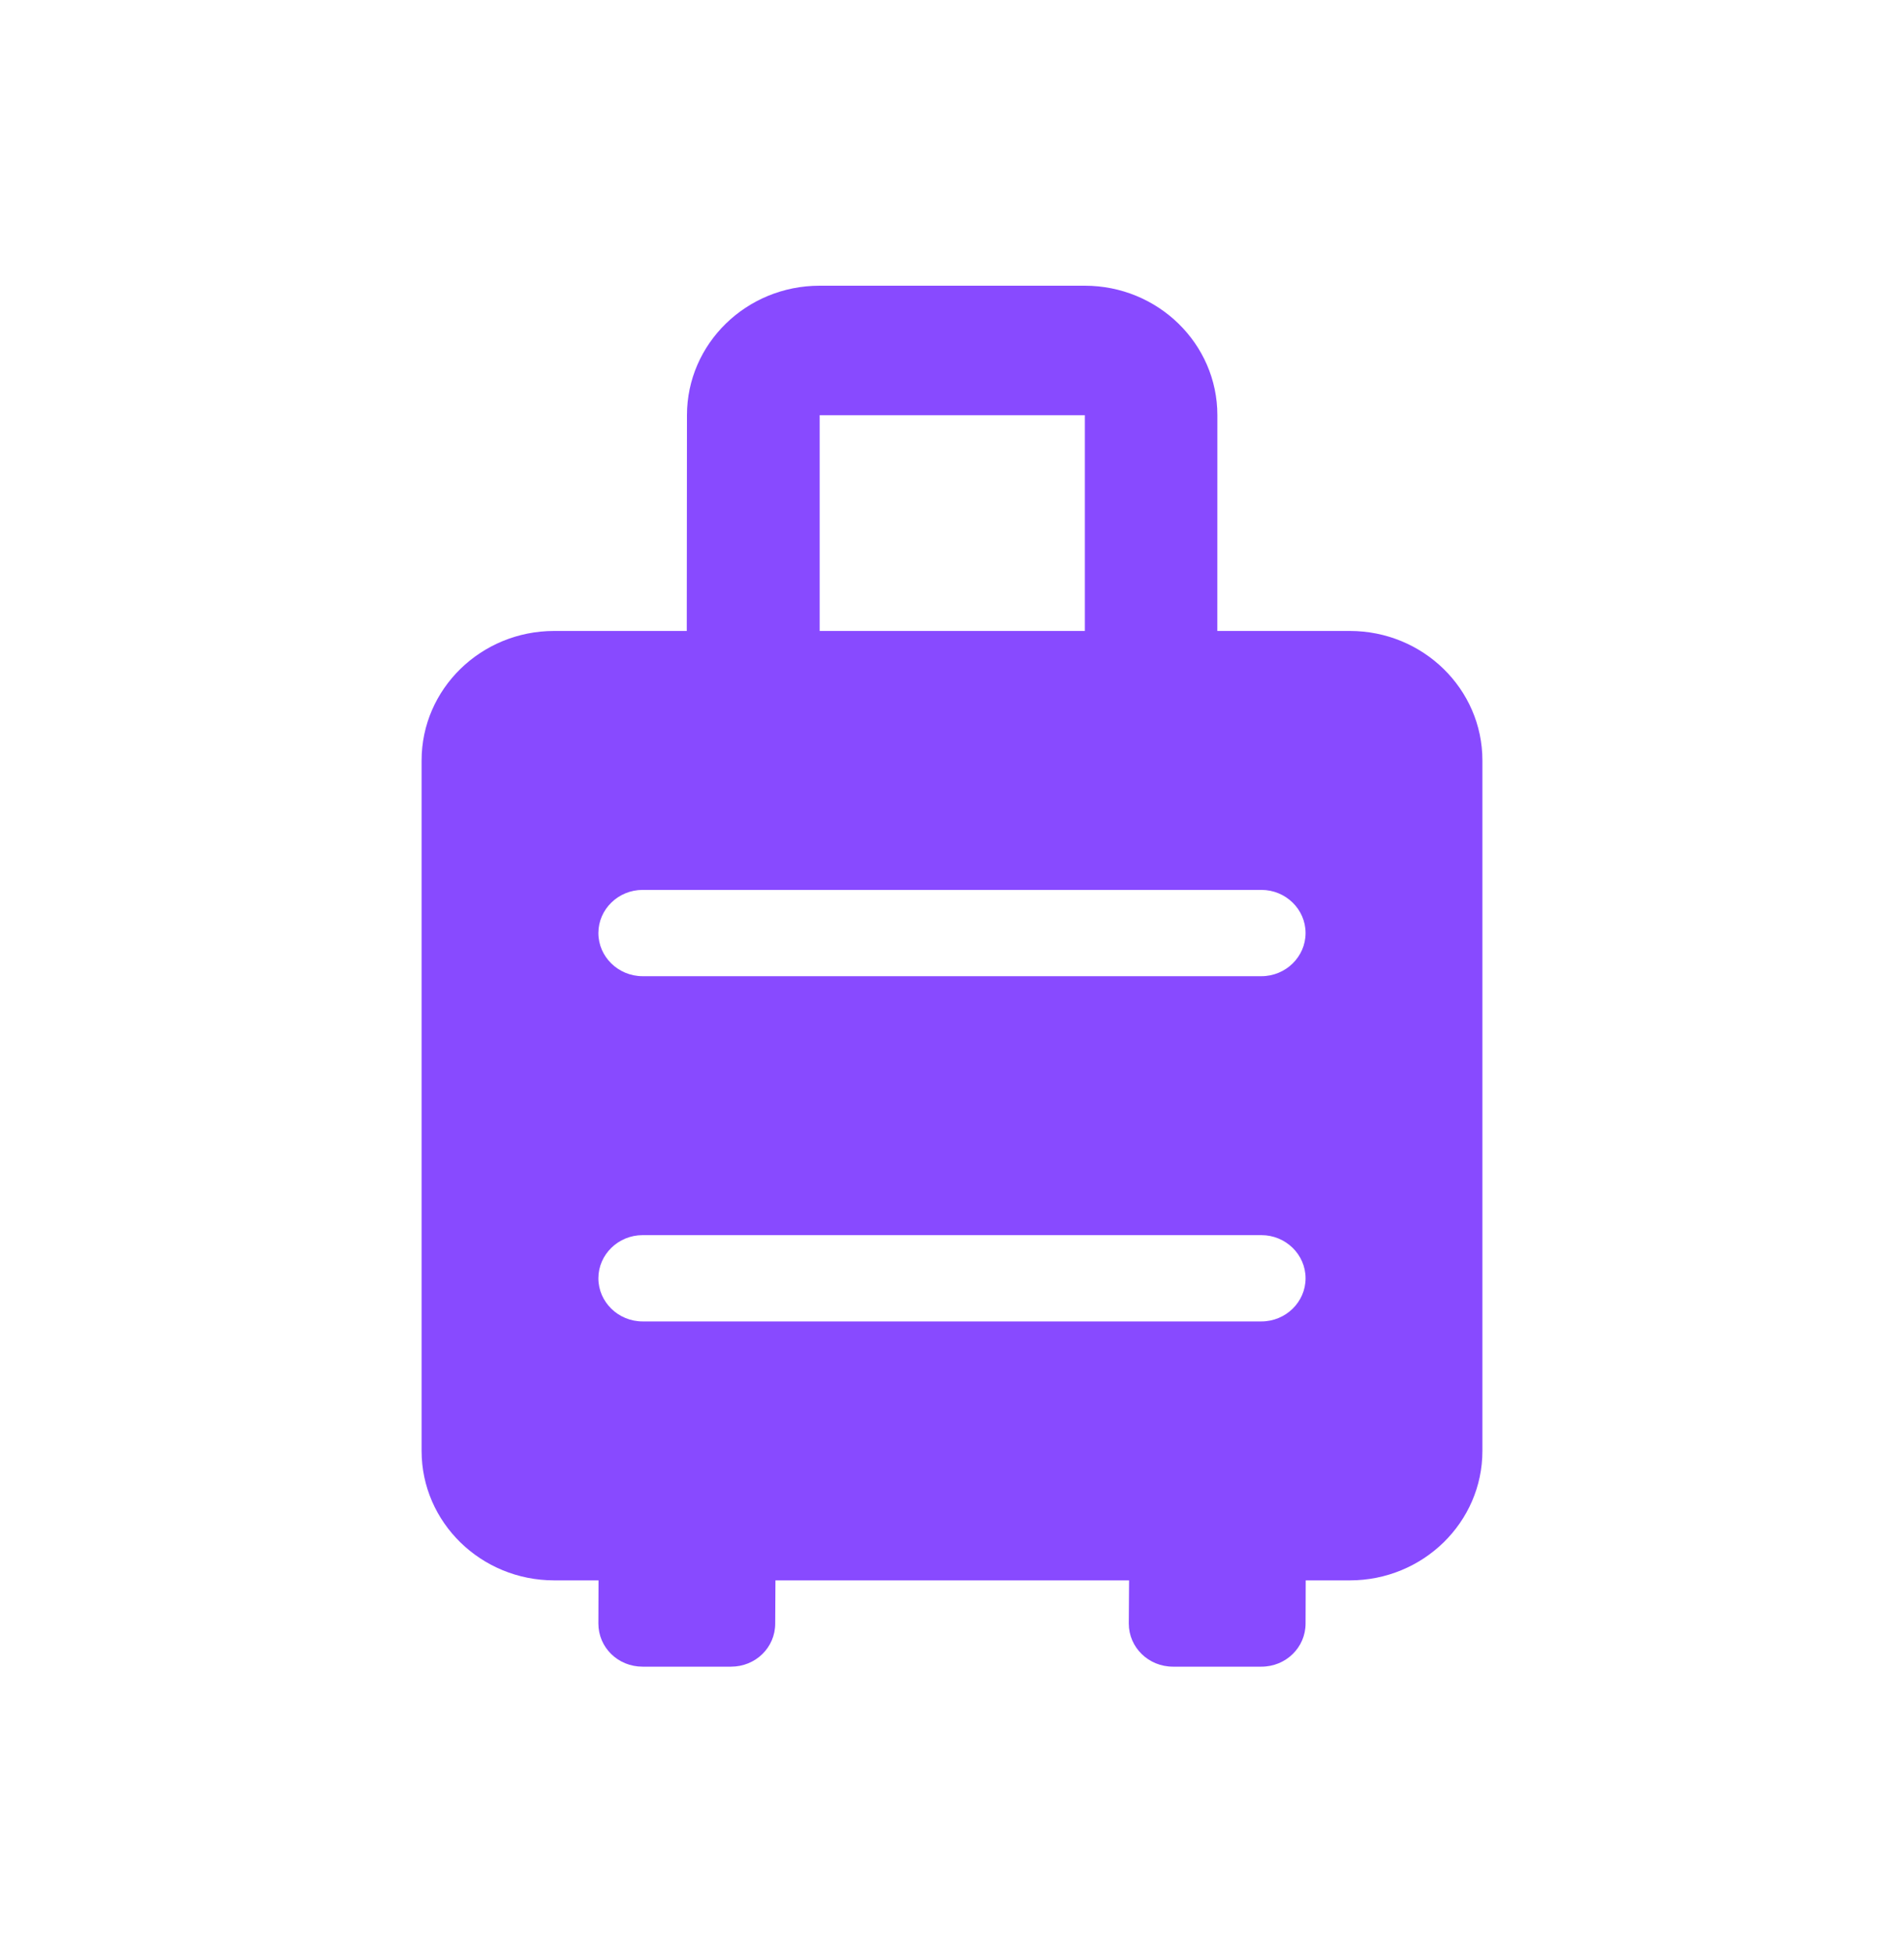 <svg width="40" height="41" viewBox="0 0 40 41" fill="none" xmlns="http://www.w3.org/2000/svg">
<path d="M28.357 13.25H25.574L25.575 8.719C25.575 7.218 24.327 6 22.789 6H17.218C15.68 6 14.432 7.218 14.432 8.719L14.428 13.25H11.643C10.105 13.25 8.857 14.468 8.857 15.969V30.469C8.857 31.97 10.105 33.188 11.643 33.188H12.574L12.571 34.094C12.571 34.598 12.983 35 13.5 35H15.357C15.874 35 16.286 34.598 16.286 34.094L16.291 33.188H23.72L23.714 34.094C23.714 34.596 24.128 35 24.643 35H26.5C27.015 35 27.428 34.596 27.428 34.094L27.431 33.188H28.357C29.895 33.188 31.143 31.97 31.143 30.469V15.969C31.143 14.468 29.895 13.25 28.357 13.25ZM17.22 8.719H22.791V13.25H17.22V8.719ZM26.5 27.75H13.5C12.989 27.75 12.571 27.342 12.571 26.844C12.571 26.345 12.989 25.938 13.5 25.938H26.5C27.011 25.938 27.428 26.345 27.428 26.844C27.428 27.342 27.011 27.75 26.5 27.75ZM26.5 20.5H13.5C12.989 20.5 12.571 20.092 12.571 19.594C12.571 19.095 12.989 18.688 13.5 18.688H26.5C27.011 18.688 27.428 19.095 27.428 19.594C27.428 20.092 27.011 20.5 26.5 20.5Z" fill="#884AFF"/>
</svg>
